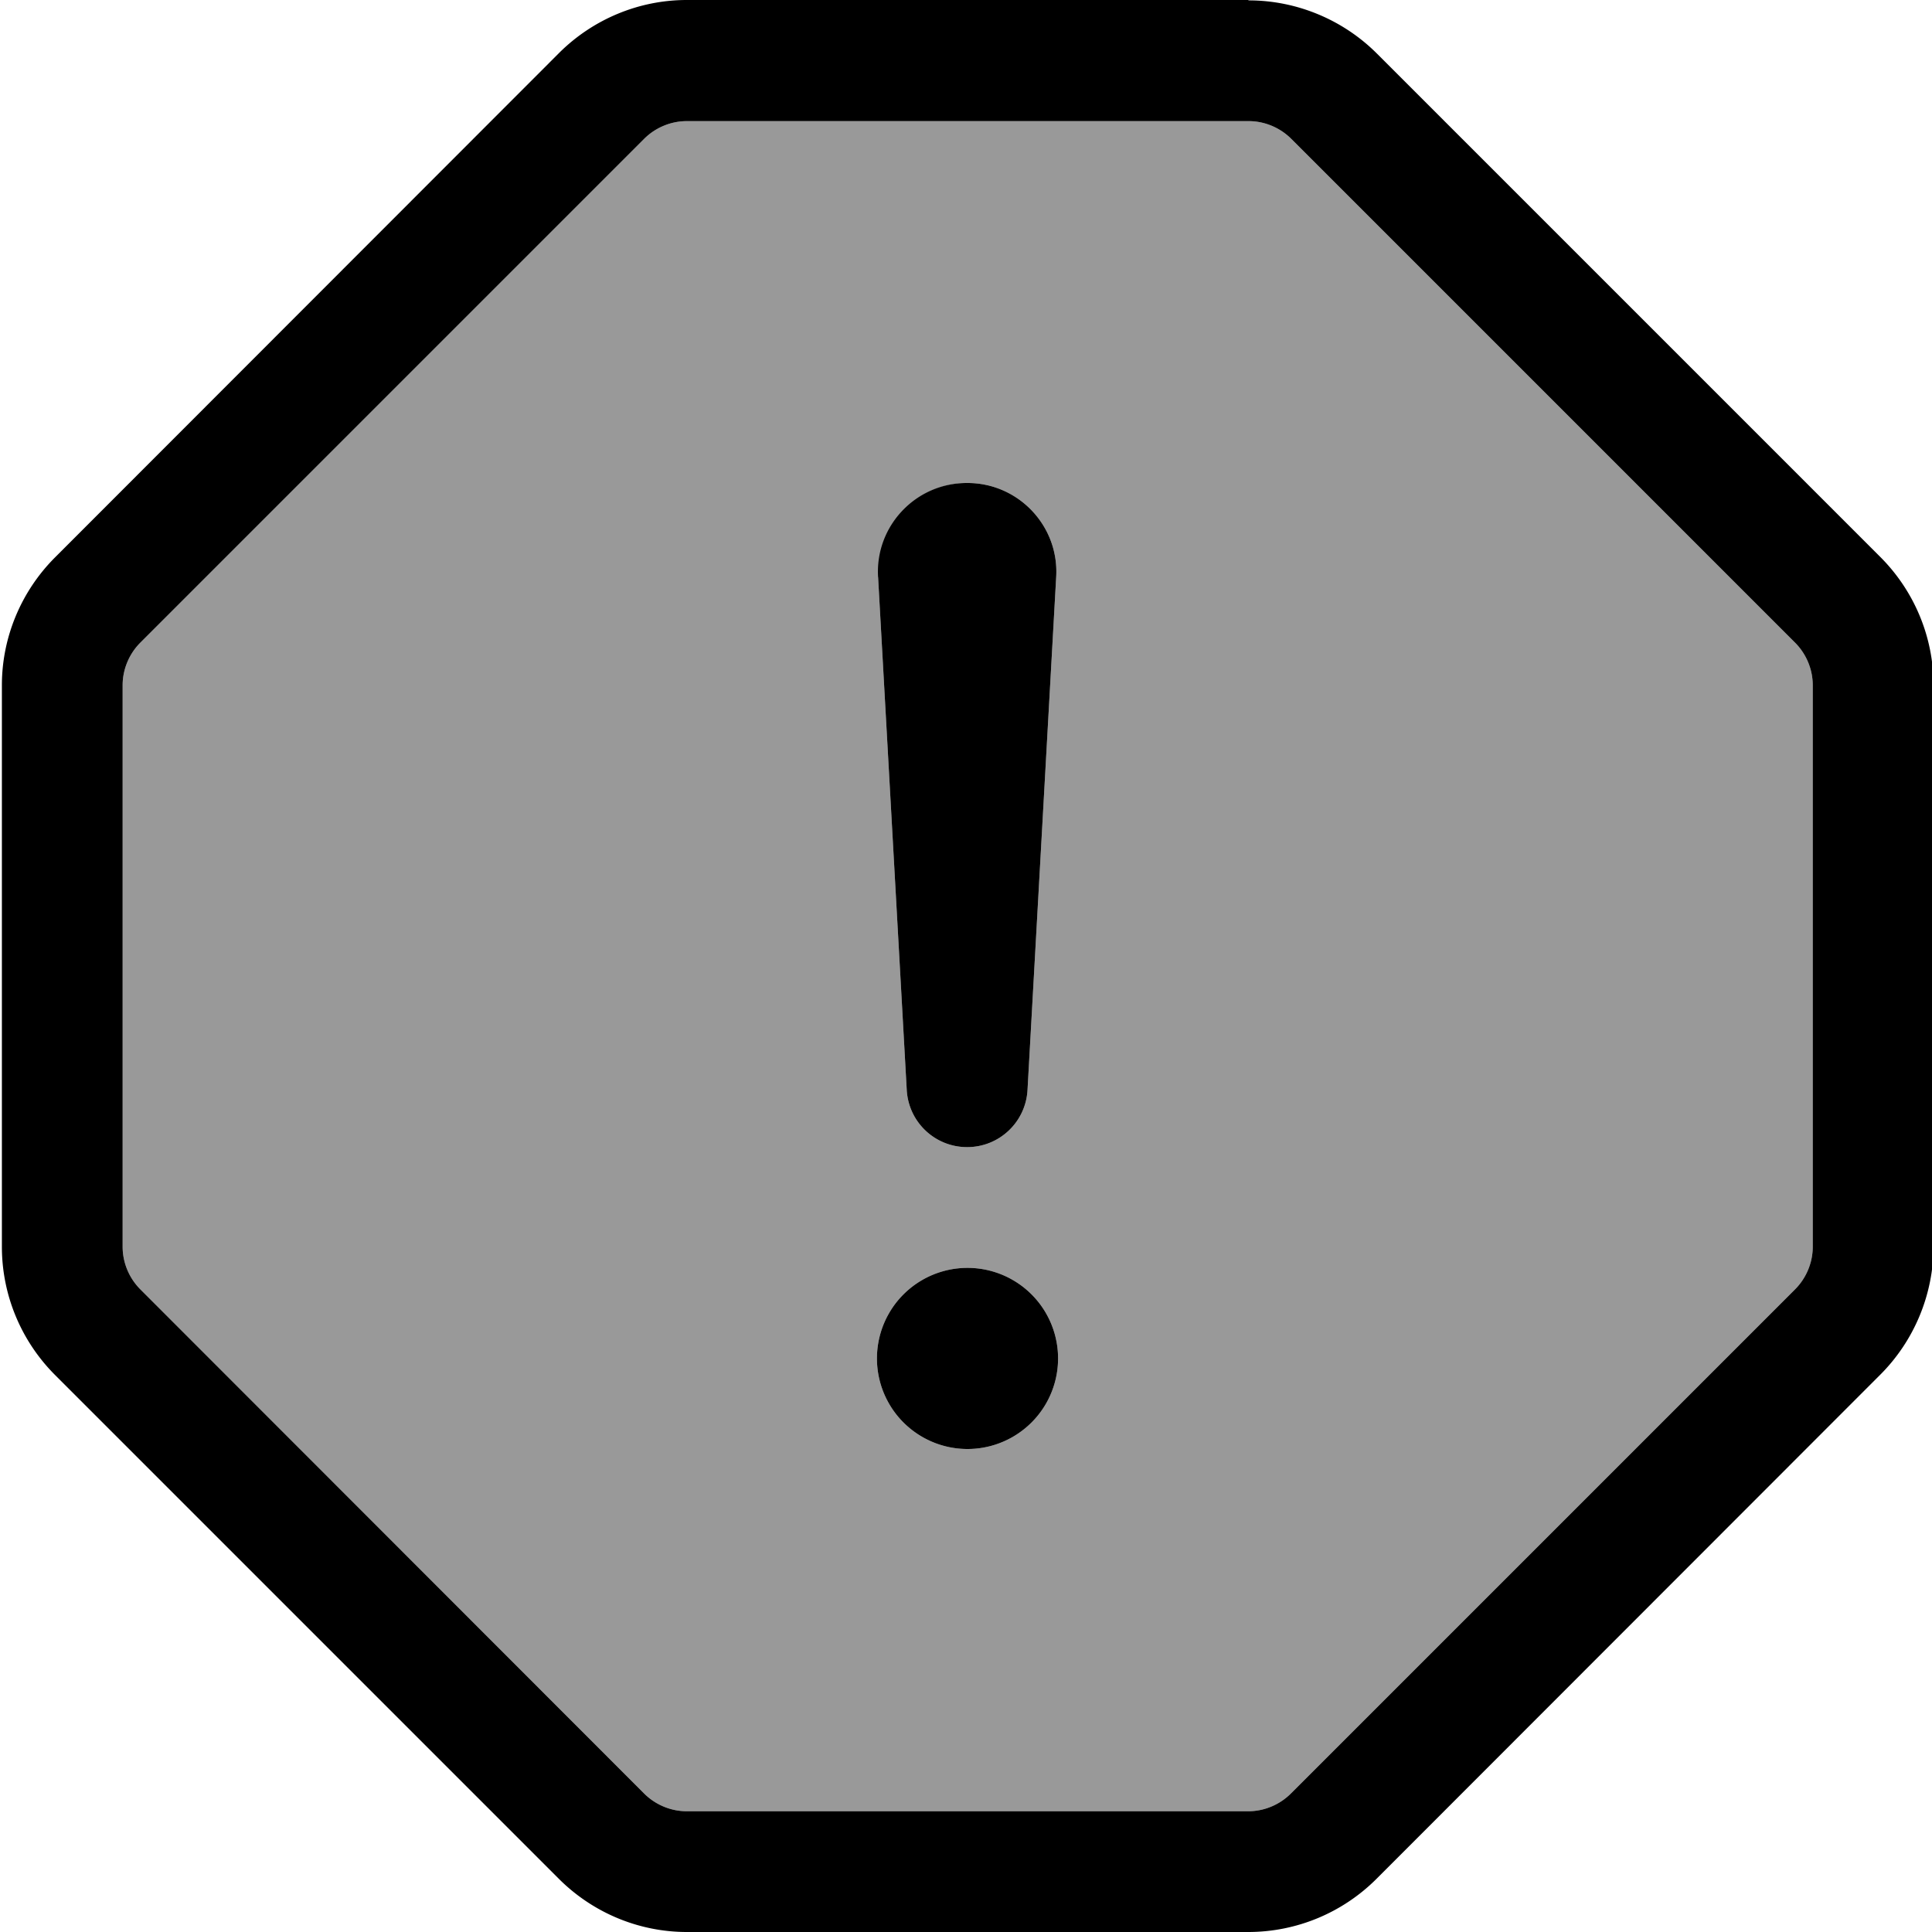 <svg xmlns="http://www.w3.org/2000/svg" viewBox="0 0 512 512"><!--! Font Awesome Pro 7.0.1 by @fontawesome - https://fontawesome.com License - https://fontawesome.com/license (Commercial License) Copyright 2025 Fonticons, Inc. --><path style="fill:currentColor;opacity:.4" d="M32.5 181.6l0 148.8c0 4.2 1.7 8.3 4.7 11.3L170.7 475.3c3 3 7.1 4.7 11.3 4.7l148.8 0c4.2 0 8.3-1.7 11.3-4.7L475.7 341.7c3-3 4.7-7.1 4.7-11.3l0-148.8c0-4.2-1.7-8.3-4.7-11.3L342.2 36.8c-3-3-7.1-4.7-11.3-4.7L182 32.1c-4.2 0-8.3 1.7-11.3 4.7L37.2 170.3c-3 3-4.7 7.1-4.7 11.3zM280.4 360a24 24 0 1 1 -48 0 24 24 0 1 1 48 0zM232.9 152.9c-.8-13.5 10-24.9 23.5-24.9s24.3 11.4 23.5 24.9l-7.6 136c-.5 8.5-7.5 15.1-16 15.1s-15.5-6.6-16-15.1l-7.6-136z"/><path style="fill:currentColor;opacity:1" d="M330.9 .1c12.7 0 25 5.1 34 14.1L498.3 147.6c9 9 14.1 21.2 14.1 33.9l0 148.8c0 12.7-5.1 25-14.1 34L364.8 497.9c-9 9-21.2 14.1-34 14.1l-148.8 0c-12.7 0-24.9-5.1-33.9-14.1L14.6 364.4c-9-9-14.1-21.2-14.1-34l0-148.8c0-12.7 5.1-24.9 14.1-33.9L148.1 14.1c9-9 21.2-14.1 33.9-14.1l148.8 0zM182 32.1c-4.2 0-8.3 1.7-11.3 4.7L37.2 170.3c-3 3-4.7 7.1-4.7 11.3l0 148.8c0 4.2 1.7 8.3 4.7 11.3L170.7 475.3c3 3 7.1 4.7 11.3 4.7l148.8 0c4.2 0 8.3-1.7 11.3-4.7L475.7 341.7c3-3 4.7-7.1 4.7-11.3l0-148.8c0-4.2-1.7-8.3-4.7-11.3L342.2 36.8c-3-3-7.1-4.7-11.3-4.7L182 32.1zM256.4 384a24 24 0 1 1 0-48 24 24 0 1 1 0 48zm0-256c13.5 0 24.3 11.4 23.5 24.9l-7.6 136c-.5 8.5-7.5 15.1-16 15.1s-15.5-6.6-16-15.1l-7.6-136c-.8-13.5 10-24.9 23.5-24.9z"/></svg>